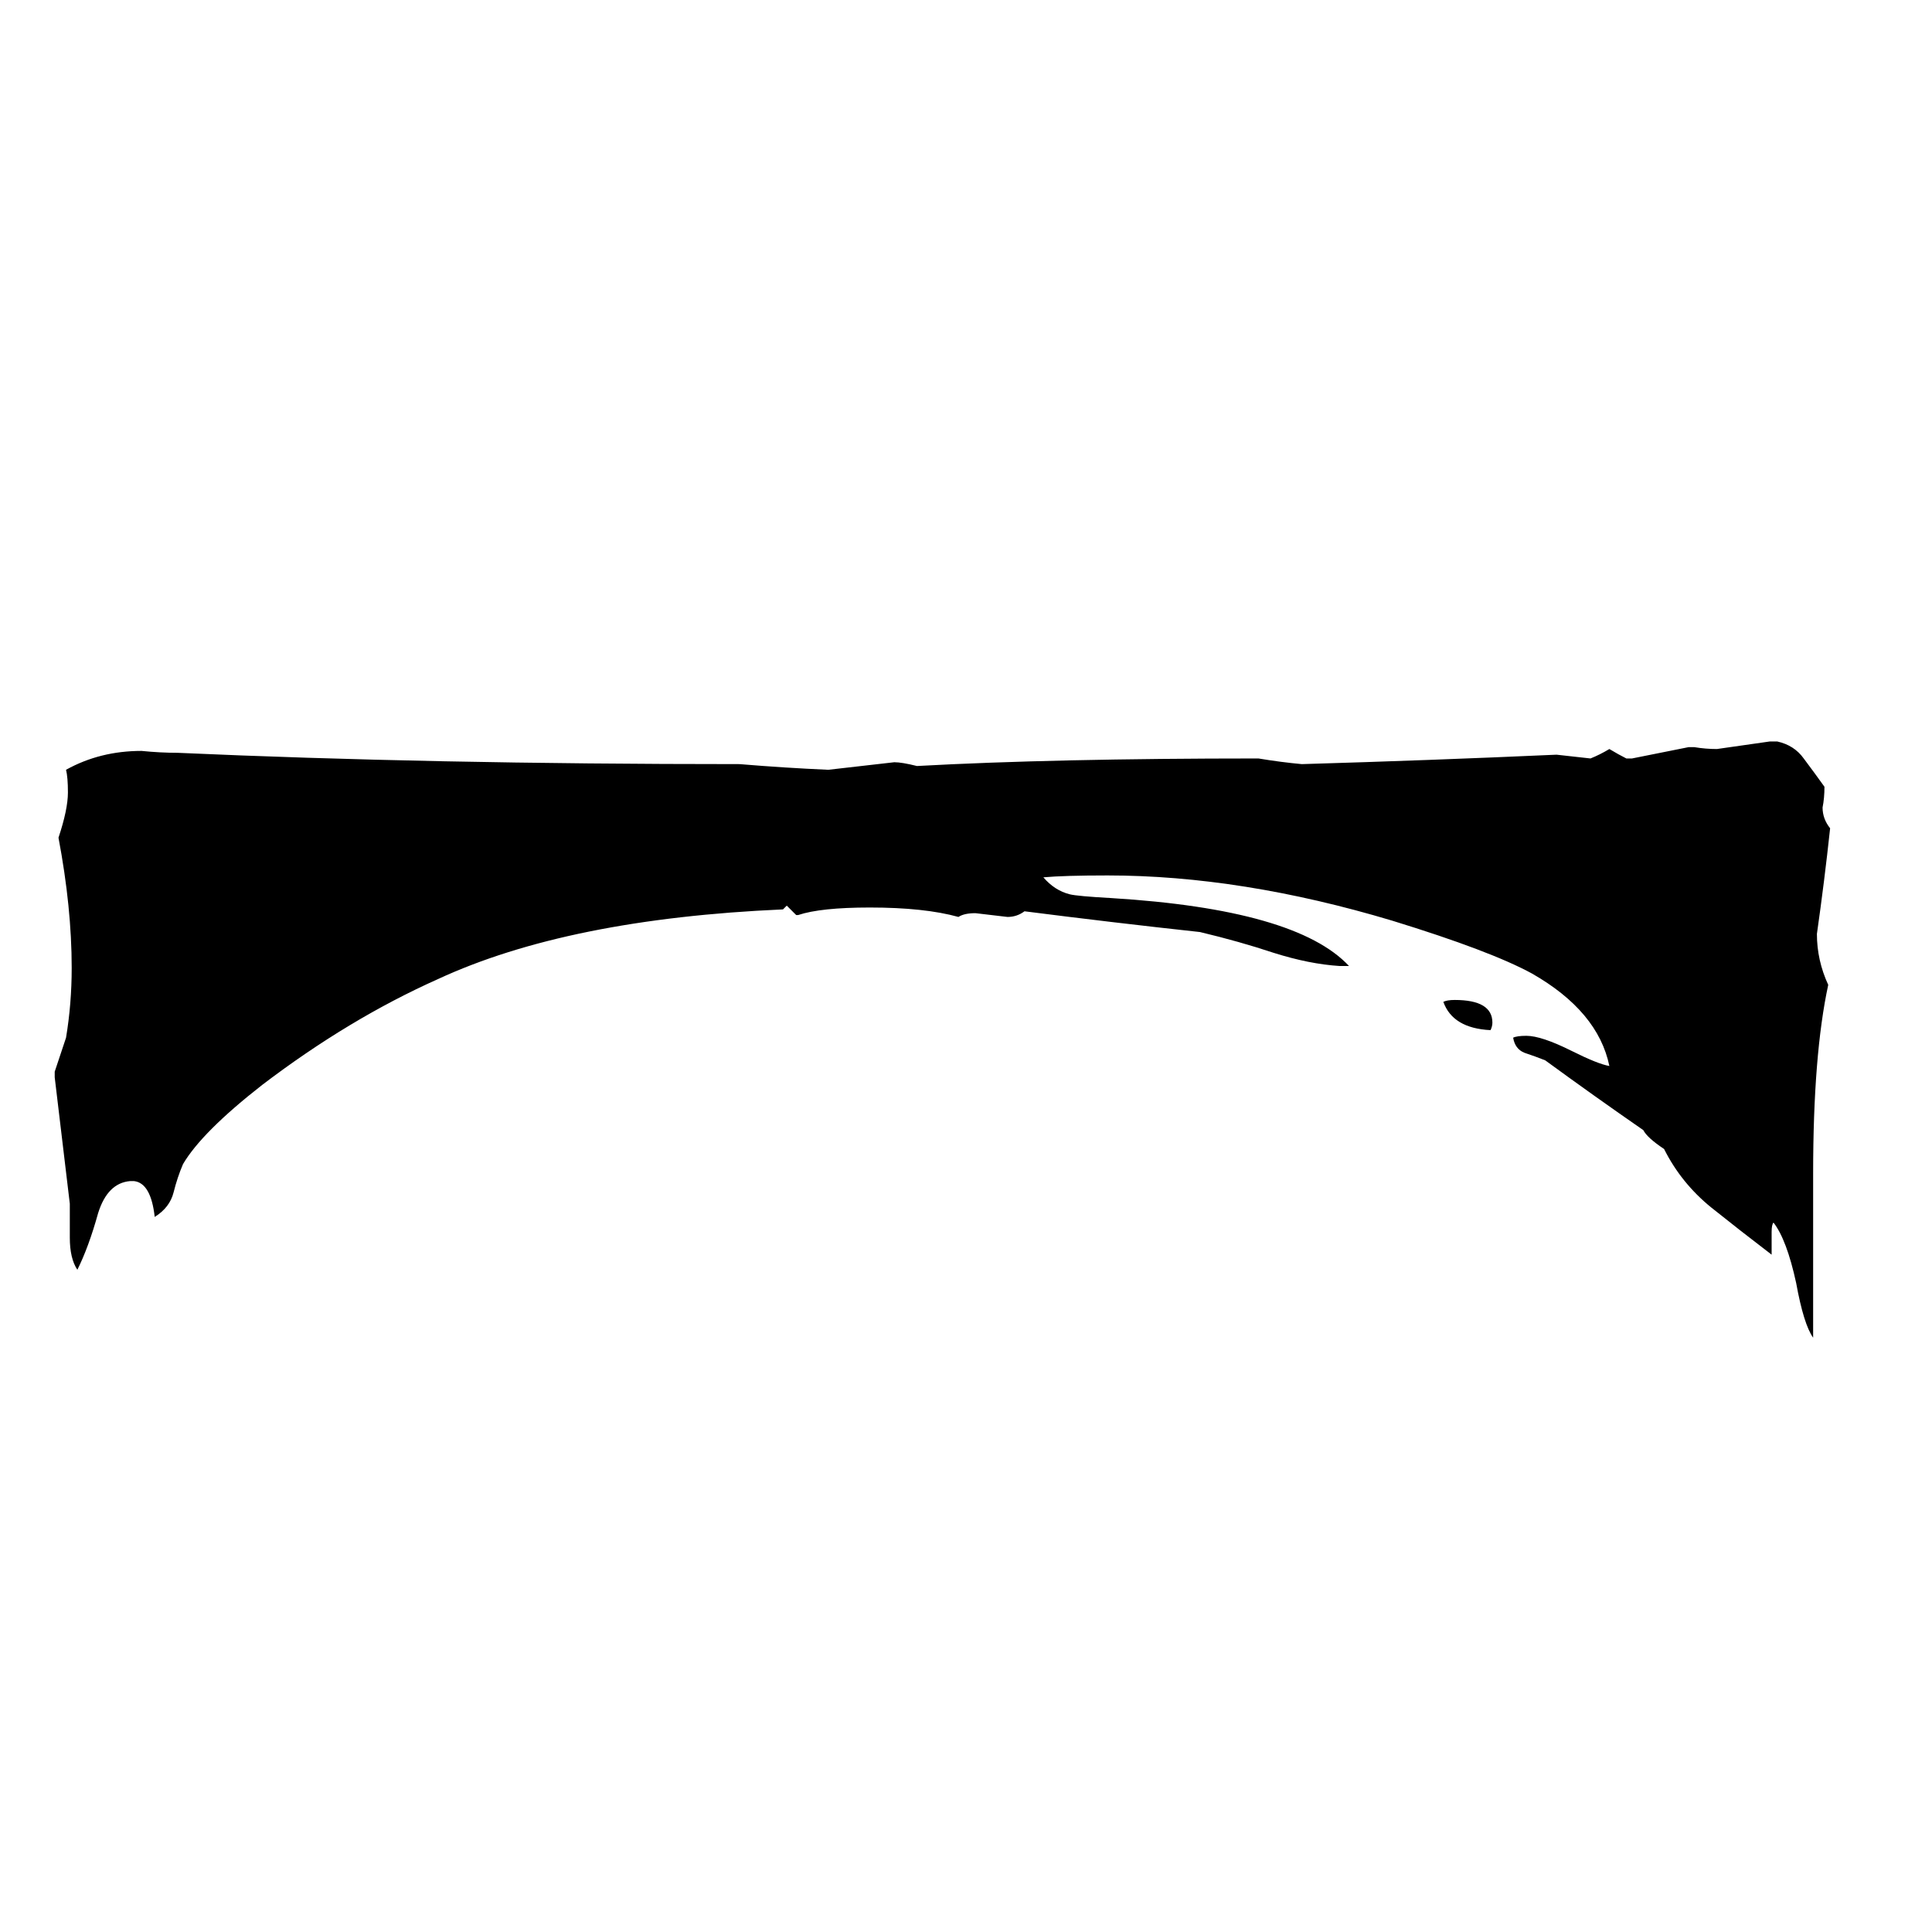 <svg xmlns="http://www.w3.org/2000/svg" viewBox="0 -800 1024 1024">
	<path fill="#000000" d="M790 -254Q770 -255 765 -269Q767 -270 771 -270Q791 -270 791 -258Q791 -256 790 -254ZM37 -144V-162Q33 -195 29 -229V-232Q32 -241 35 -250Q38 -268 38 -287Q38 -319 31 -356Q36 -371 36 -380Q36 -388 35 -392Q53 -402 75 -402Q85 -401 94 -401Q228 -395 392 -395Q416 -393 439 -392Q457 -394 474 -396Q478 -396 486 -394Q559 -398 667 -398Q679 -396 690 -395Q758 -397 825 -400Q834 -399 843 -398Q848 -400 853 -403Q858 -400 862 -398H865Q880 -401 895 -404H898Q904 -403 910 -403Q924 -405 938 -407H942Q951 -405 956 -398Q962 -390 967 -383Q967 -377 966 -372Q966 -366 970 -361Q967 -333 963 -305Q963 -291 969 -278Q961 -241 961 -178V-91Q956 -98 952 -120Q947 -143 940 -152Q939 -151 939 -147V-135Q922 -148 907 -160Q891 -173 882 -191Q873 -197 871 -201Q845 -219 819 -238Q814 -240 808 -242Q803 -244 802 -250Q804 -251 809 -251Q817 -251 833 -243Q847 -236 853 -235Q847 -264 812 -284Q790 -296 738 -312Q658 -336 587 -336Q564 -336 553 -335Q559 -328 567 -326Q571 -325 589 -324Q687 -318 715 -288H710Q694 -289 675 -295Q657 -301 636 -306Q590 -311 543 -317Q539 -314 534 -314Q526 -315 517 -316Q511 -316 508 -314Q490 -319 461 -319Q435 -319 423 -315H422Q420 -317 417 -320L415 -318Q301 -313 232 -281Q185 -260 139 -225Q107 -200 97 -183Q94 -176 92 -168Q90 -160 82 -155Q80 -173 71 -174H69Q57 -173 52 -157Q47 -139 41 -127Q37 -133 37 -144Z"/>
</svg>